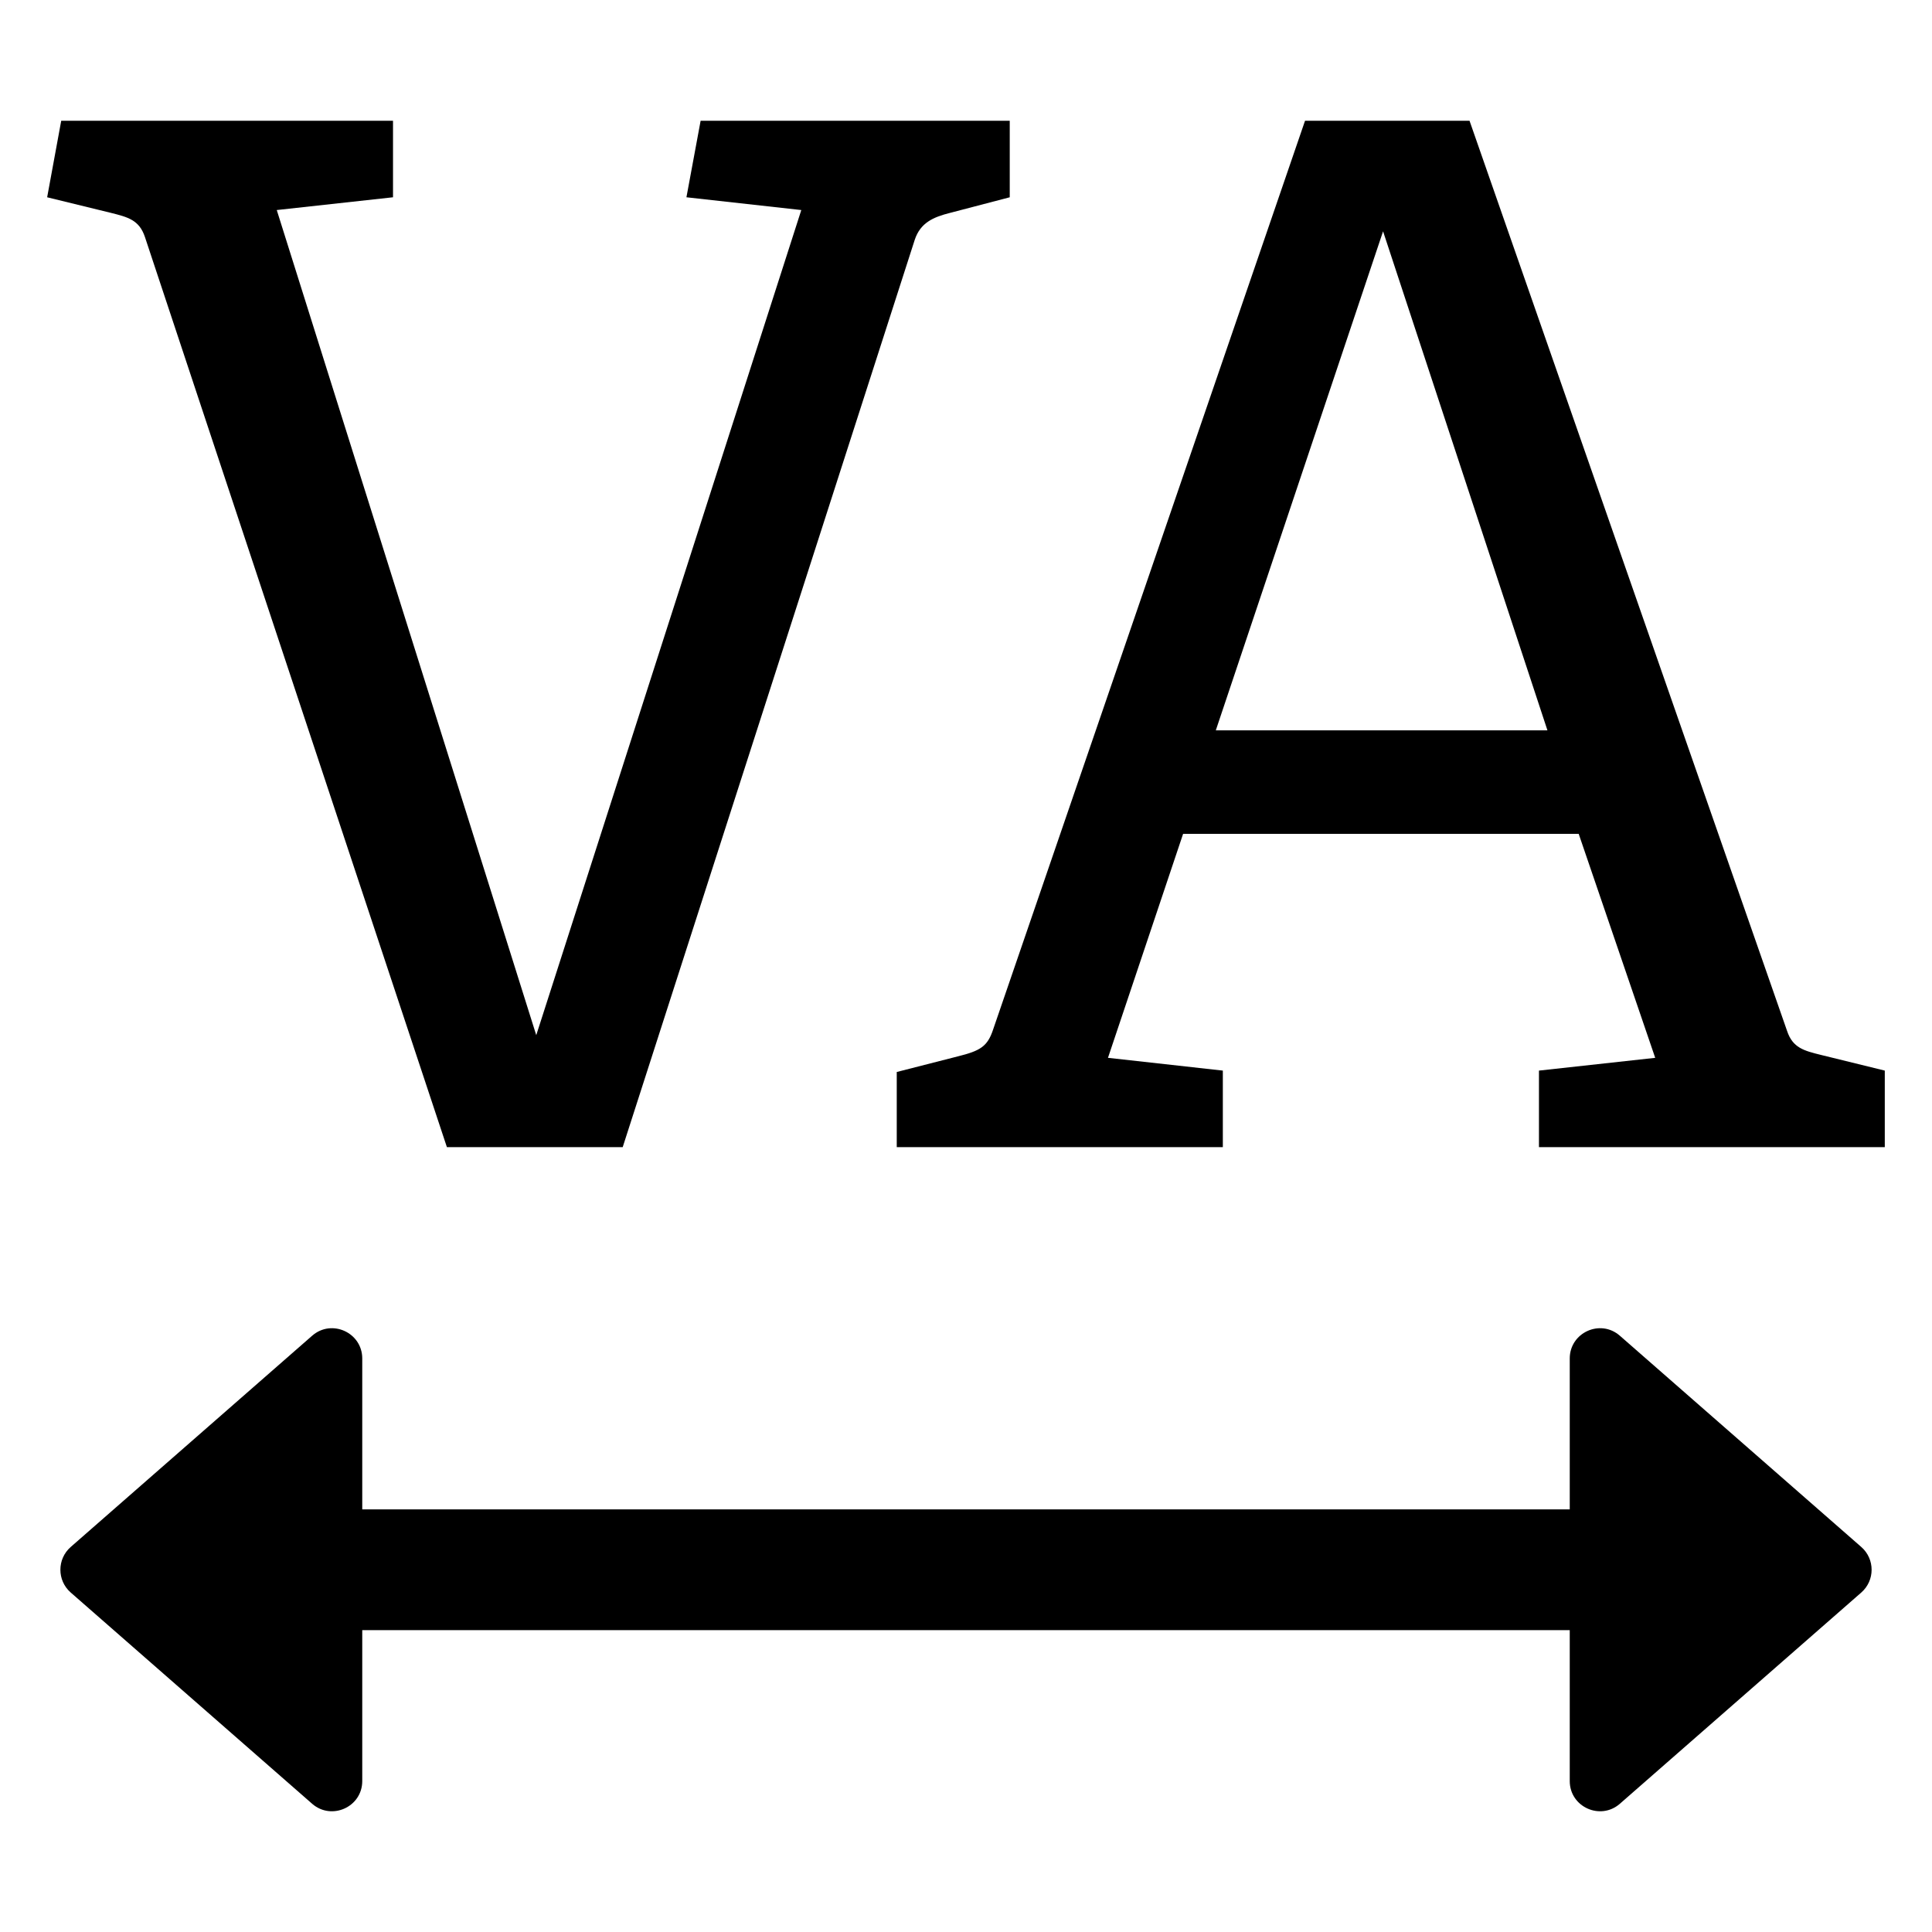 <?xml version="1.0" encoding="utf-8"?>
<!-- Generator: Adobe Illustrator 19.2.0, SVG Export Plug-In . SVG Version: 6.00 Build 0)  -->
<!DOCTYPE svg PUBLIC "-//W3C//DTD SVG 1.1//EN" "http://www.w3.org/Graphics/SVG/1.1/DTD/svg11.dtd">
<svg version="1.1" id="Layer_1" xmlns="http://www.w3.org/2000/svg" xmlns:xlink="http://www.w3.org/1999/xlink" x="0px" y="0px"
	 width="64px" height="64px" viewBox="0 0 64 64" enable-background="new 0 0 64 64" xml:space="preserve">
<path d="M12,59v-5h40v5c0,0.859,1.014,1.315,1.659,0.753l8-7c0.454-0.399,0.454-1.107,0-1.506l-8-7C53.01,43.681,52,44.146,52,45v5
	H12v-5c0-0.854-1.01-1.319-1.659-0.753l-8,7c-0.454,0.399-0.454,1.107,0,1.506l8,7C10.986,60.315,12,59.859,12,59z"/>
<path d="M4.801,7.851L14.804,38h5.824l9.674-30.056c0.187-0.564,0.608-0.751,1.174-0.893l1.973-0.516V4h-10.24l-0.47,2.535
	l3.805,0.423l-8.78,27.333L9.168,6.958l3.851-0.423V4H2.028L1.562,6.535l2.111,0.516C4.239,7.193,4.613,7.287,4.801,7.851z"/>
<path d="M60.327,34.947c-0.566-0.14-0.941-0.233-1.128-0.797L48.68,4h-5.449L32.899,34.102c-0.187,0.564-0.421,0.706-1.174,0.893
	l-2.019,0.516V38h10.802v-2.535l-3.805-0.423l2.489-7.42h13.104l2.535,7.42l-3.851,0.423V38h11.456v-2.535L60.327,34.947z
	 M40.275,24.194l5.541-16.531l5.445,16.531H40.275z"/>
</svg>
